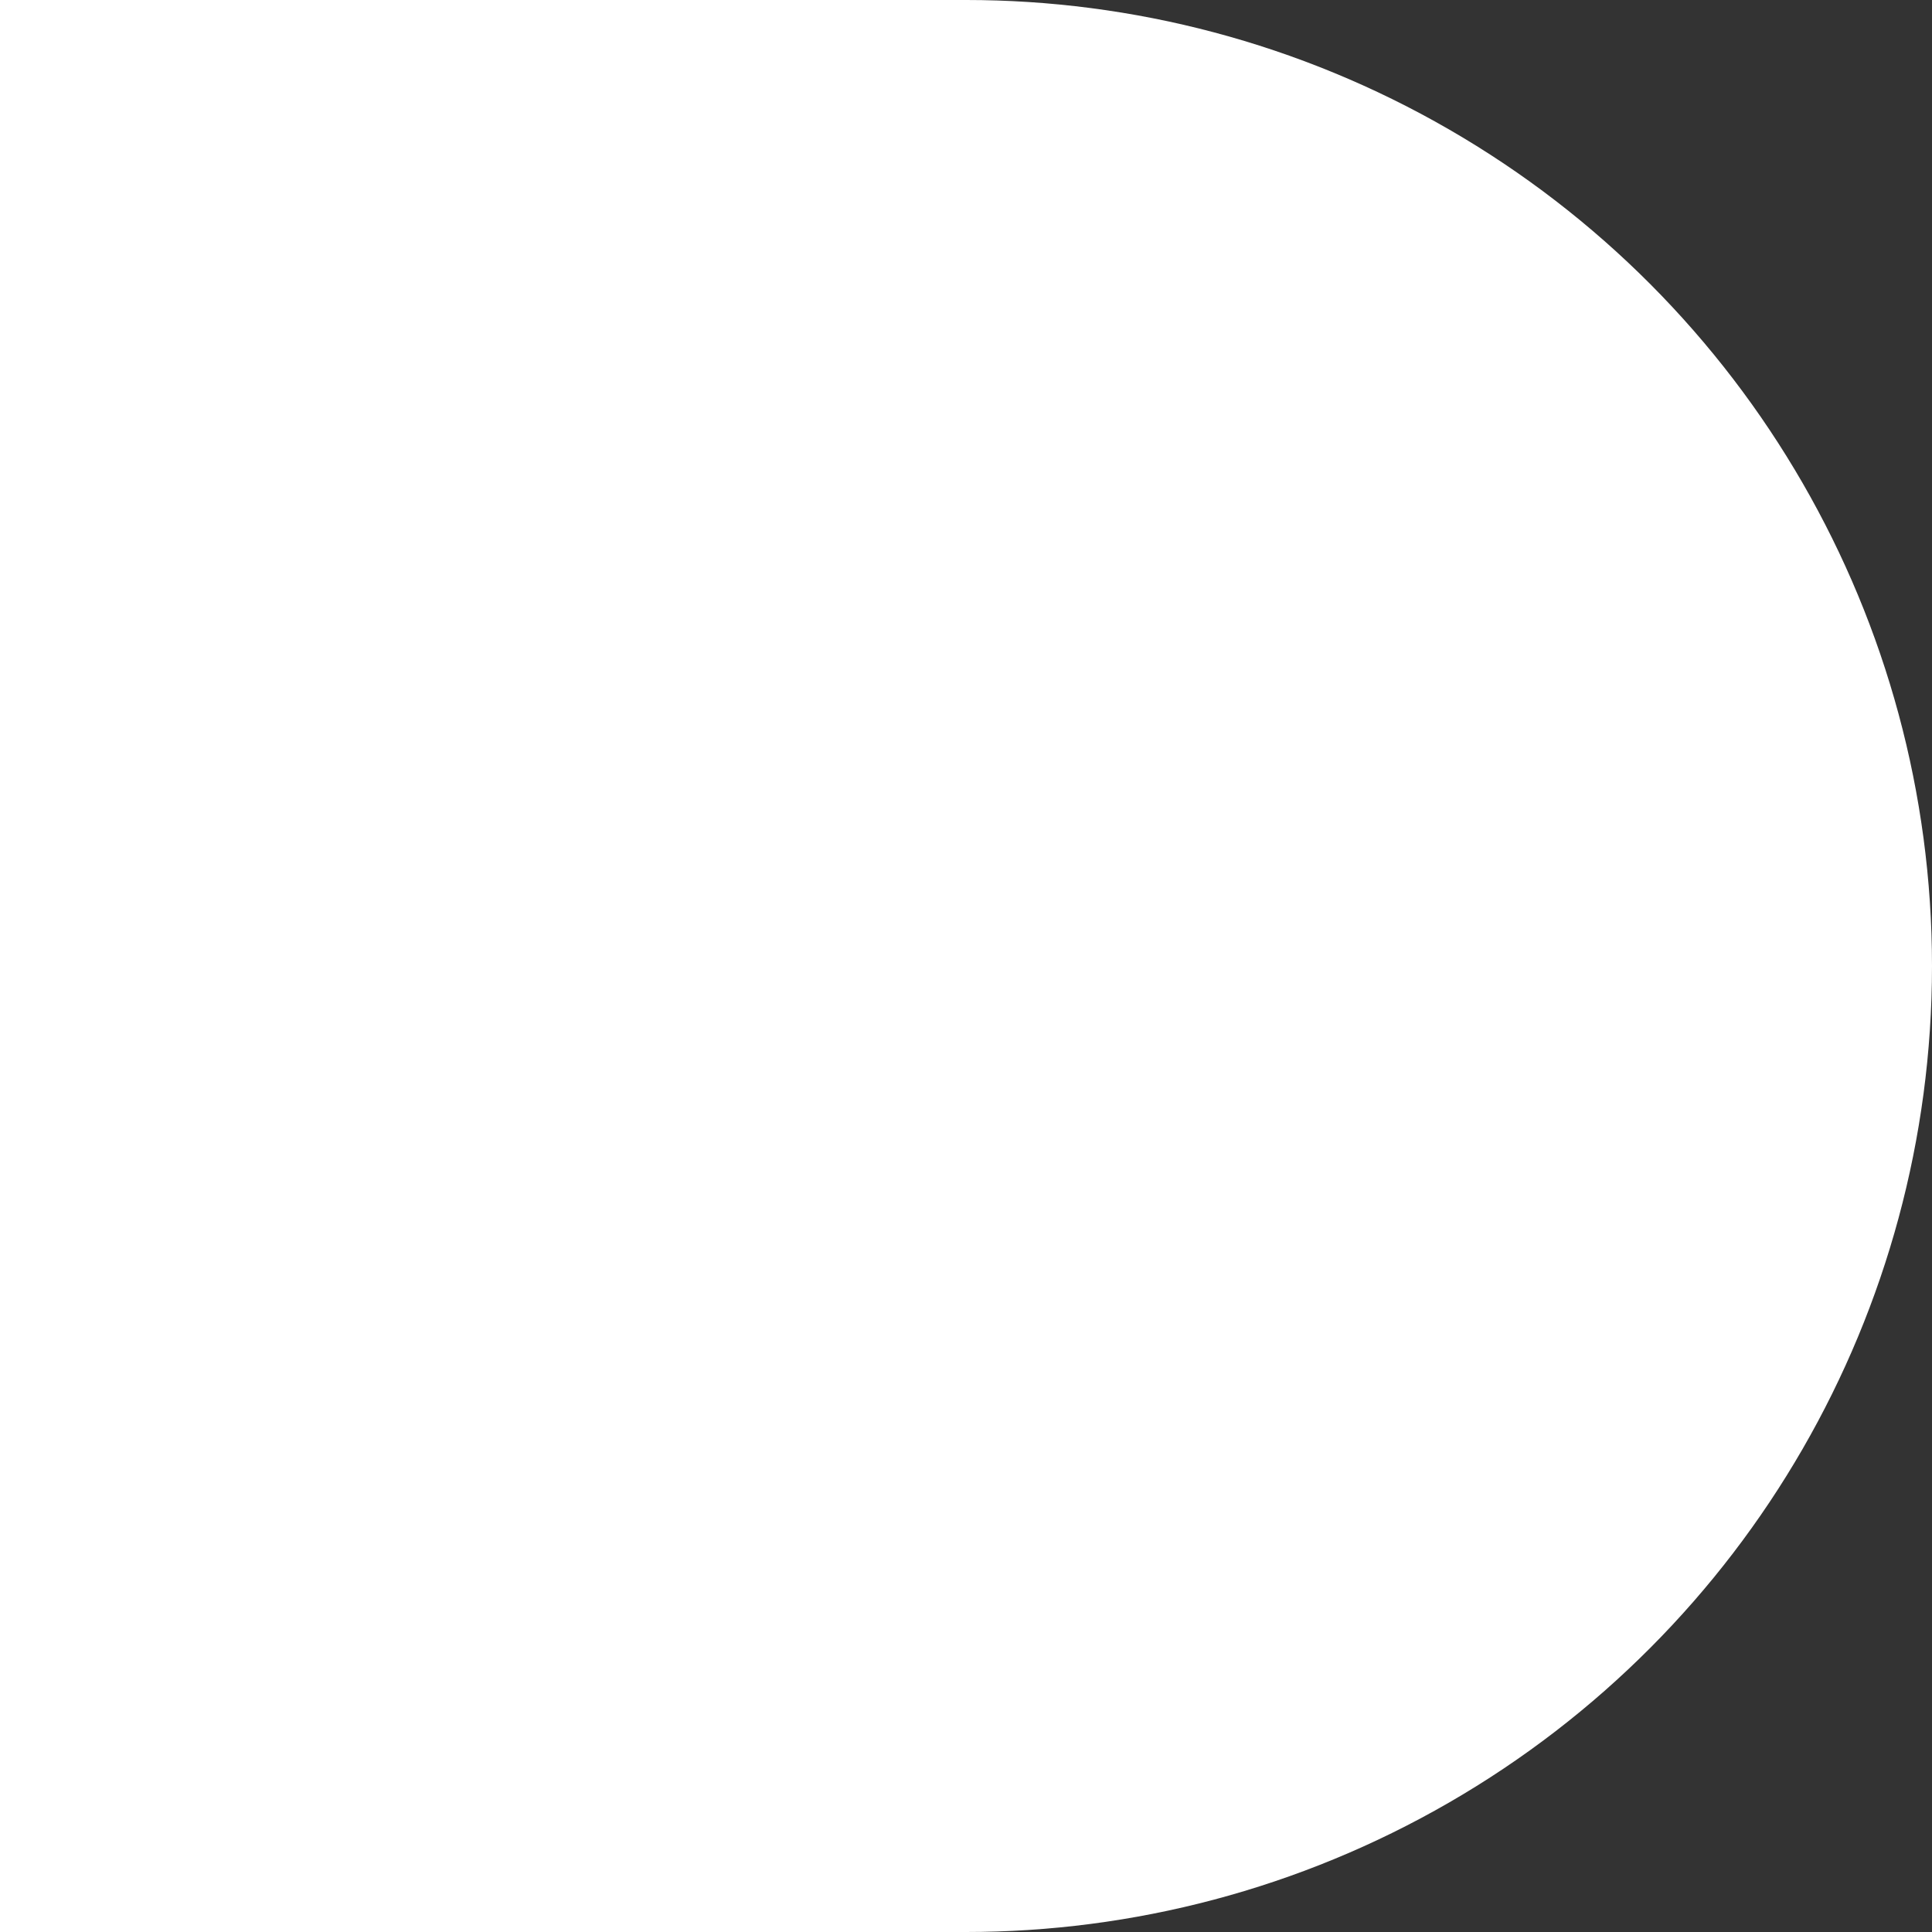<svg width="15" height="15" viewBox="0 0 96 96" fill="#ffffff" xmlns="http://www.w3.org/2000/svg">
            <rect x="0" y="0" width="96" height="96" fill="#333333" stroke="none"/>
            <circle cx="48" cy="48" r="48" fill="#ffffff" />
            <rect width="48" height="96" fill="#ffffff" />
        </svg>
